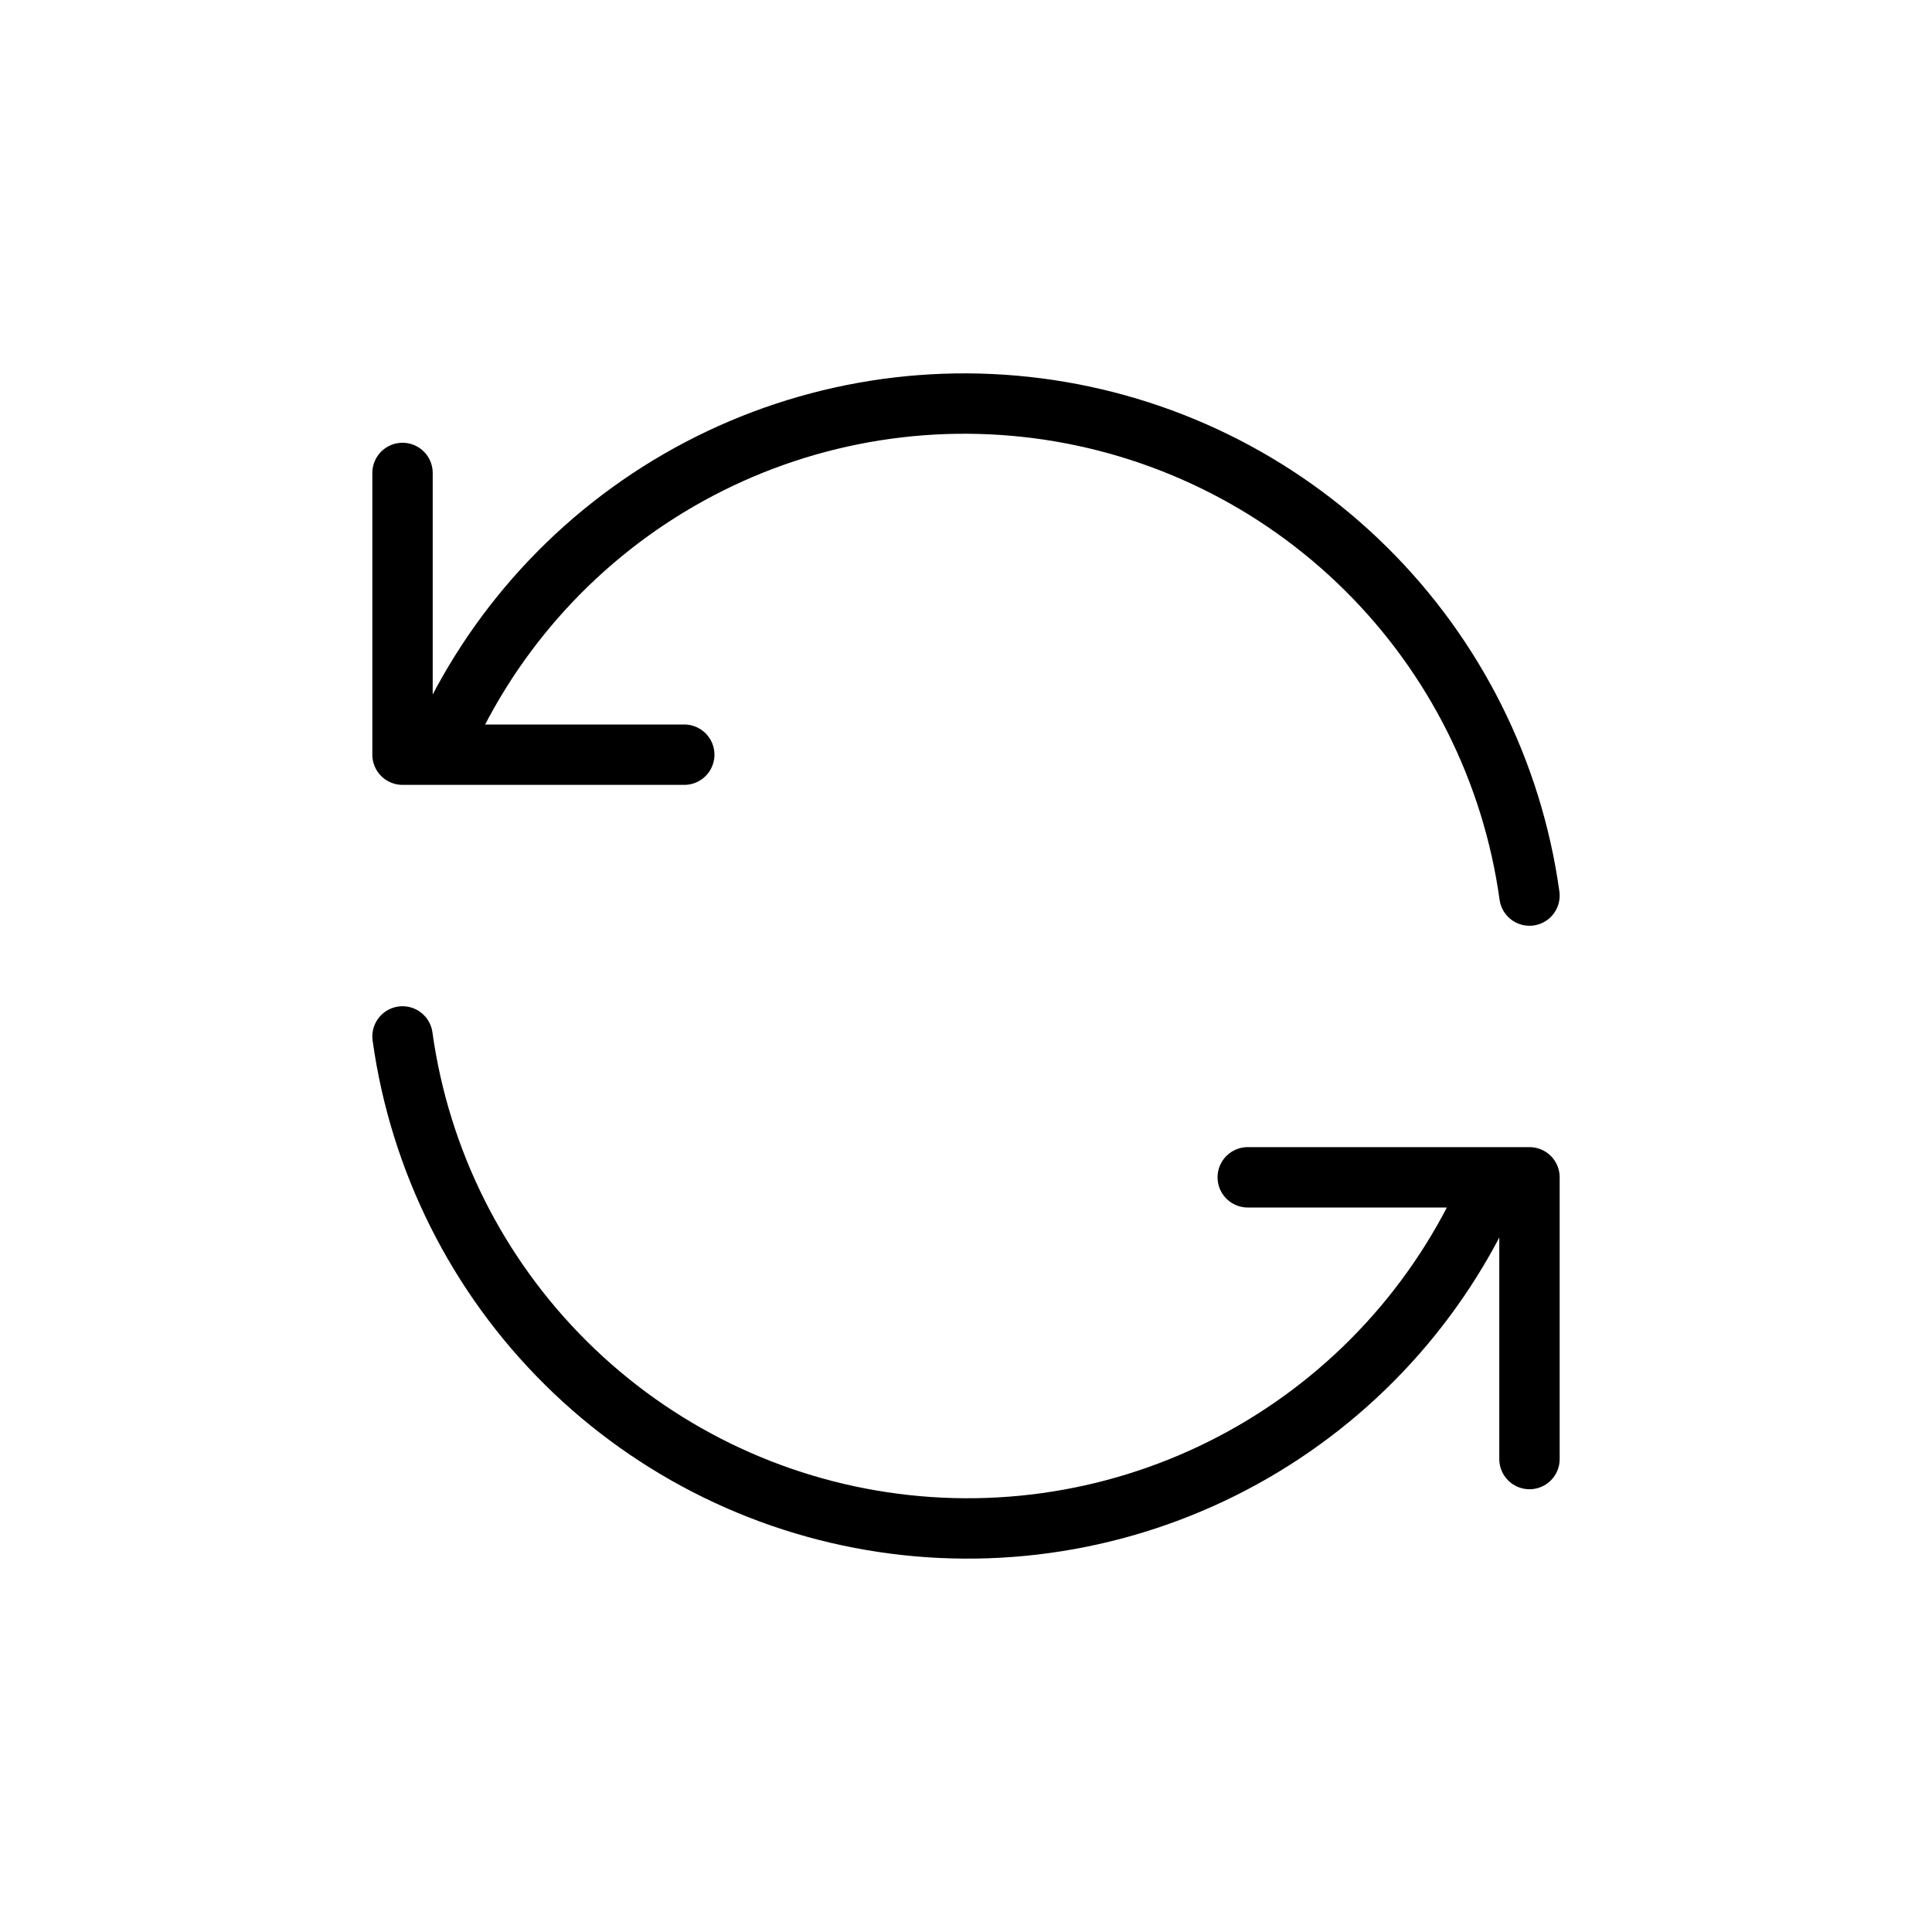 <svg width="64" height="64" viewBox="0 0 64 64" fill="none" xmlns="http://www.w3.org/2000/svg">
<rect width="64" height="64" fill="white"/>
<g filter="url(#filter0_d_1_23)">
<path d="M18 7.751C23.305 4.689 29.467 3.45 35.543 4.225C41.618 5 47.272 7.746 51.638 12.042C56.004 16.338 58.84 21.947 59.713 28.009C60.586 34.072 59.447 40.253 56.471 45.606C53.495 50.959 48.846 55.189 43.235 57.646C37.625 60.104 31.364 60.655 25.411 59.214C19.458 57.772 14.142 54.419 10.277 49.667C6.413 44.916 4.213 39.028 4.015 32.906L4.001 31.999L4.015 31.092C4.169 26.333 5.534 21.692 7.982 17.608C10.429 13.524 13.877 10.132 18 7.751Z" fill="white"/>
</g>
<path d="M50.666 29.667C50.096 25.561 48.191 21.756 45.245 18.839C42.3 15.922 38.477 14.054 34.365 13.524C30.254 12.993 26.082 13.829 22.492 15.903C18.903 17.977 16.094 21.173 14.5 25M13.334 15.667V25H22.667" stroke="black" stroke-width="2" stroke-linecap="round" stroke-linejoin="round"/>
<path d="M13.334 34.333C13.904 38.439 15.809 42.244 18.755 45.161C21.7 48.078 25.523 49.946 29.635 50.476C33.746 51.007 37.918 50.171 41.508 48.097C45.097 46.023 47.906 42.827 49.5 39M50.666 48.333V39H41.333" stroke="black" stroke-width="2" stroke-linecap="round" stroke-linejoin="round"/>
<defs>
<filter id="filter0_d_1_23" x="2.001" y="2" width="59.999" height="59.999" filterUnits="userSpaceOnUse" color-interpolation-filters="sRGB">
<feFlood flood-opacity="0" result="BackgroundImageFix"/>
<feColorMatrix in="SourceAlpha" type="matrix" values="0 0 0 0 0 0 0 0 0 0 0 0 0 0 0 0 0 0 127 0" result="hardAlpha"/>
<feOffset/>
<feGaussianBlur stdDeviation="1"/>
<feComposite in2="hardAlpha" operator="out"/>
<feColorMatrix type="matrix" values="0 0 0 0 0 0 0 0 0 0 0 0 0 0 0 0 0 0 0.6 0"/>
<feBlend mode="normal" in2="BackgroundImageFix" result="effect1_dropShadow_1_23"/>
<feBlend mode="normal" in="SourceGraphic" in2="effect1_dropShadow_1_23" result="shape"/>
</filter>
</defs>
</svg>
